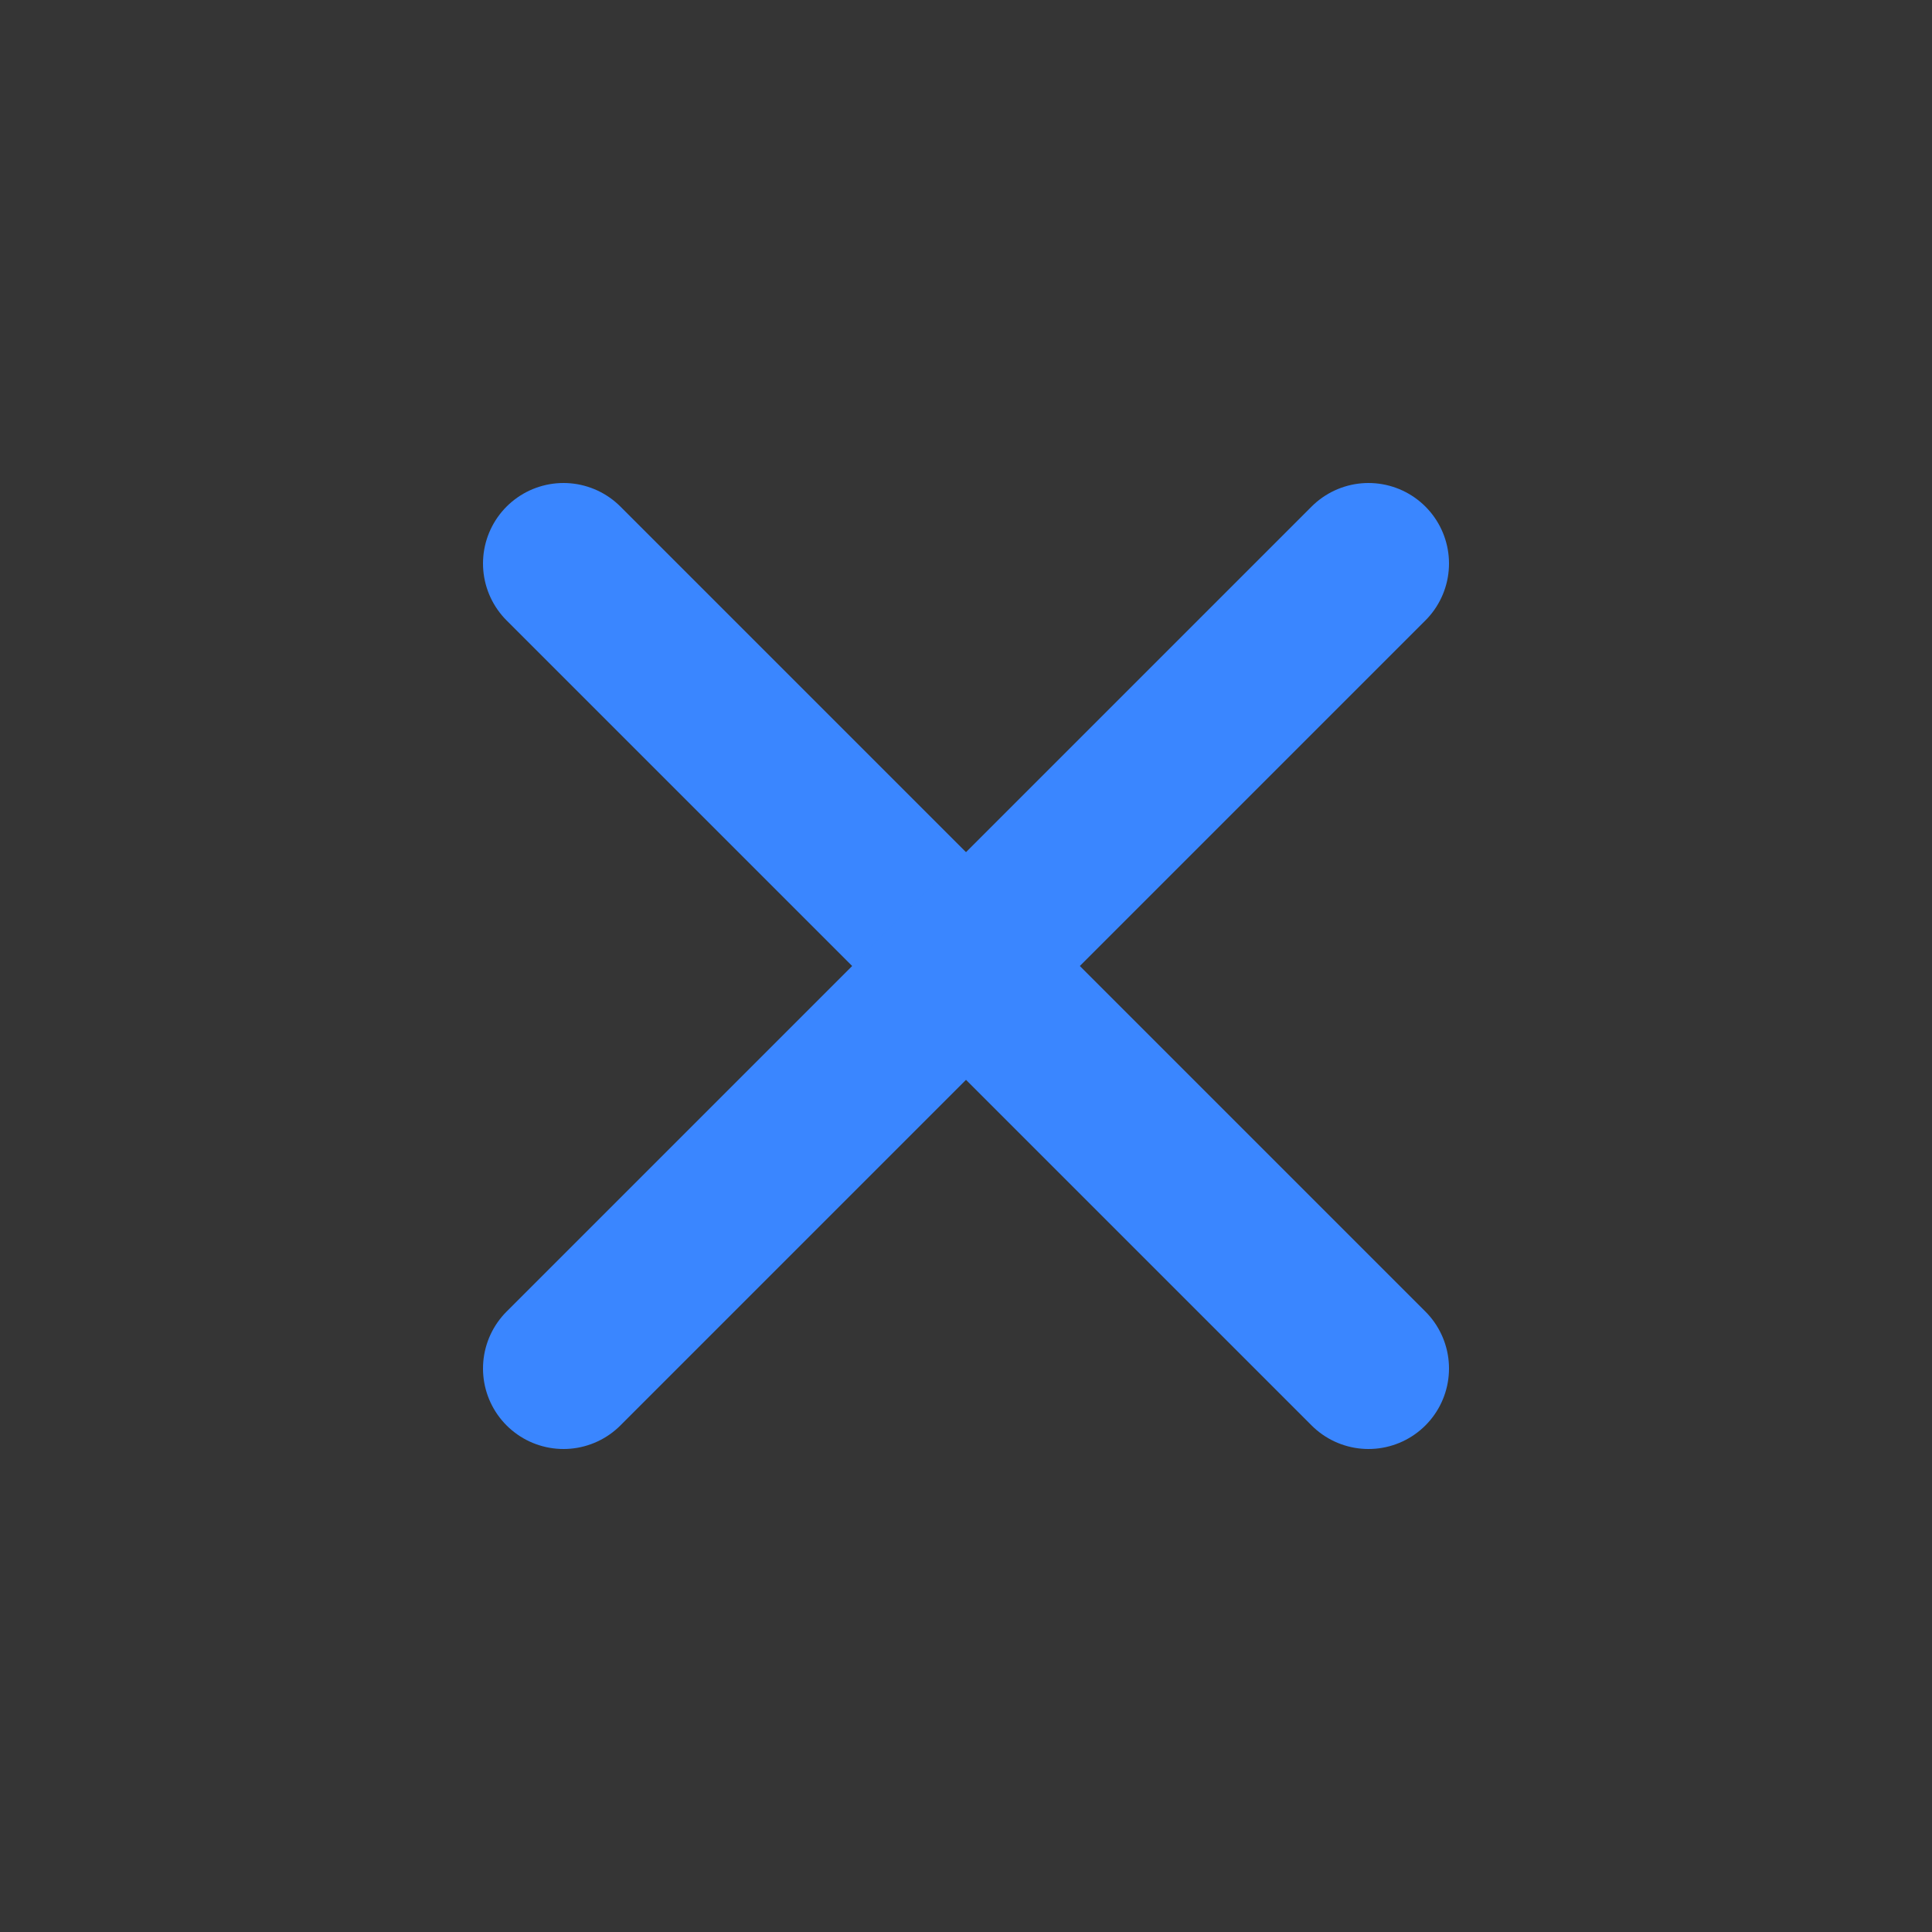 <?xml version="1.0" encoding="utf-8"?><!-- Uploaded to: SVG Repo, www.svgrepo.com, Generator: SVG Repo Mixer Tools -->
<svg width="20px" height="20px" viewBox="0 0 48 48" fill="none" xmlns="http://www.w3.org/2000/svg">
<rect x="0" y="0" width="48" height="48" fill="#333333" stroke="none"/>
<rect width="48" height="48" fill="white" fill-opacity="0.01"/>
<path d="M14 14L34 34" stroke="#3a86ff" stroke-width="4" stroke-linecap="round" stroke-linejoin="round"/>
<path d="M14 34L34 14" stroke="#3a86ff" stroke-width="4" stroke-linecap="round" stroke-linejoin="round"/>
</svg>
